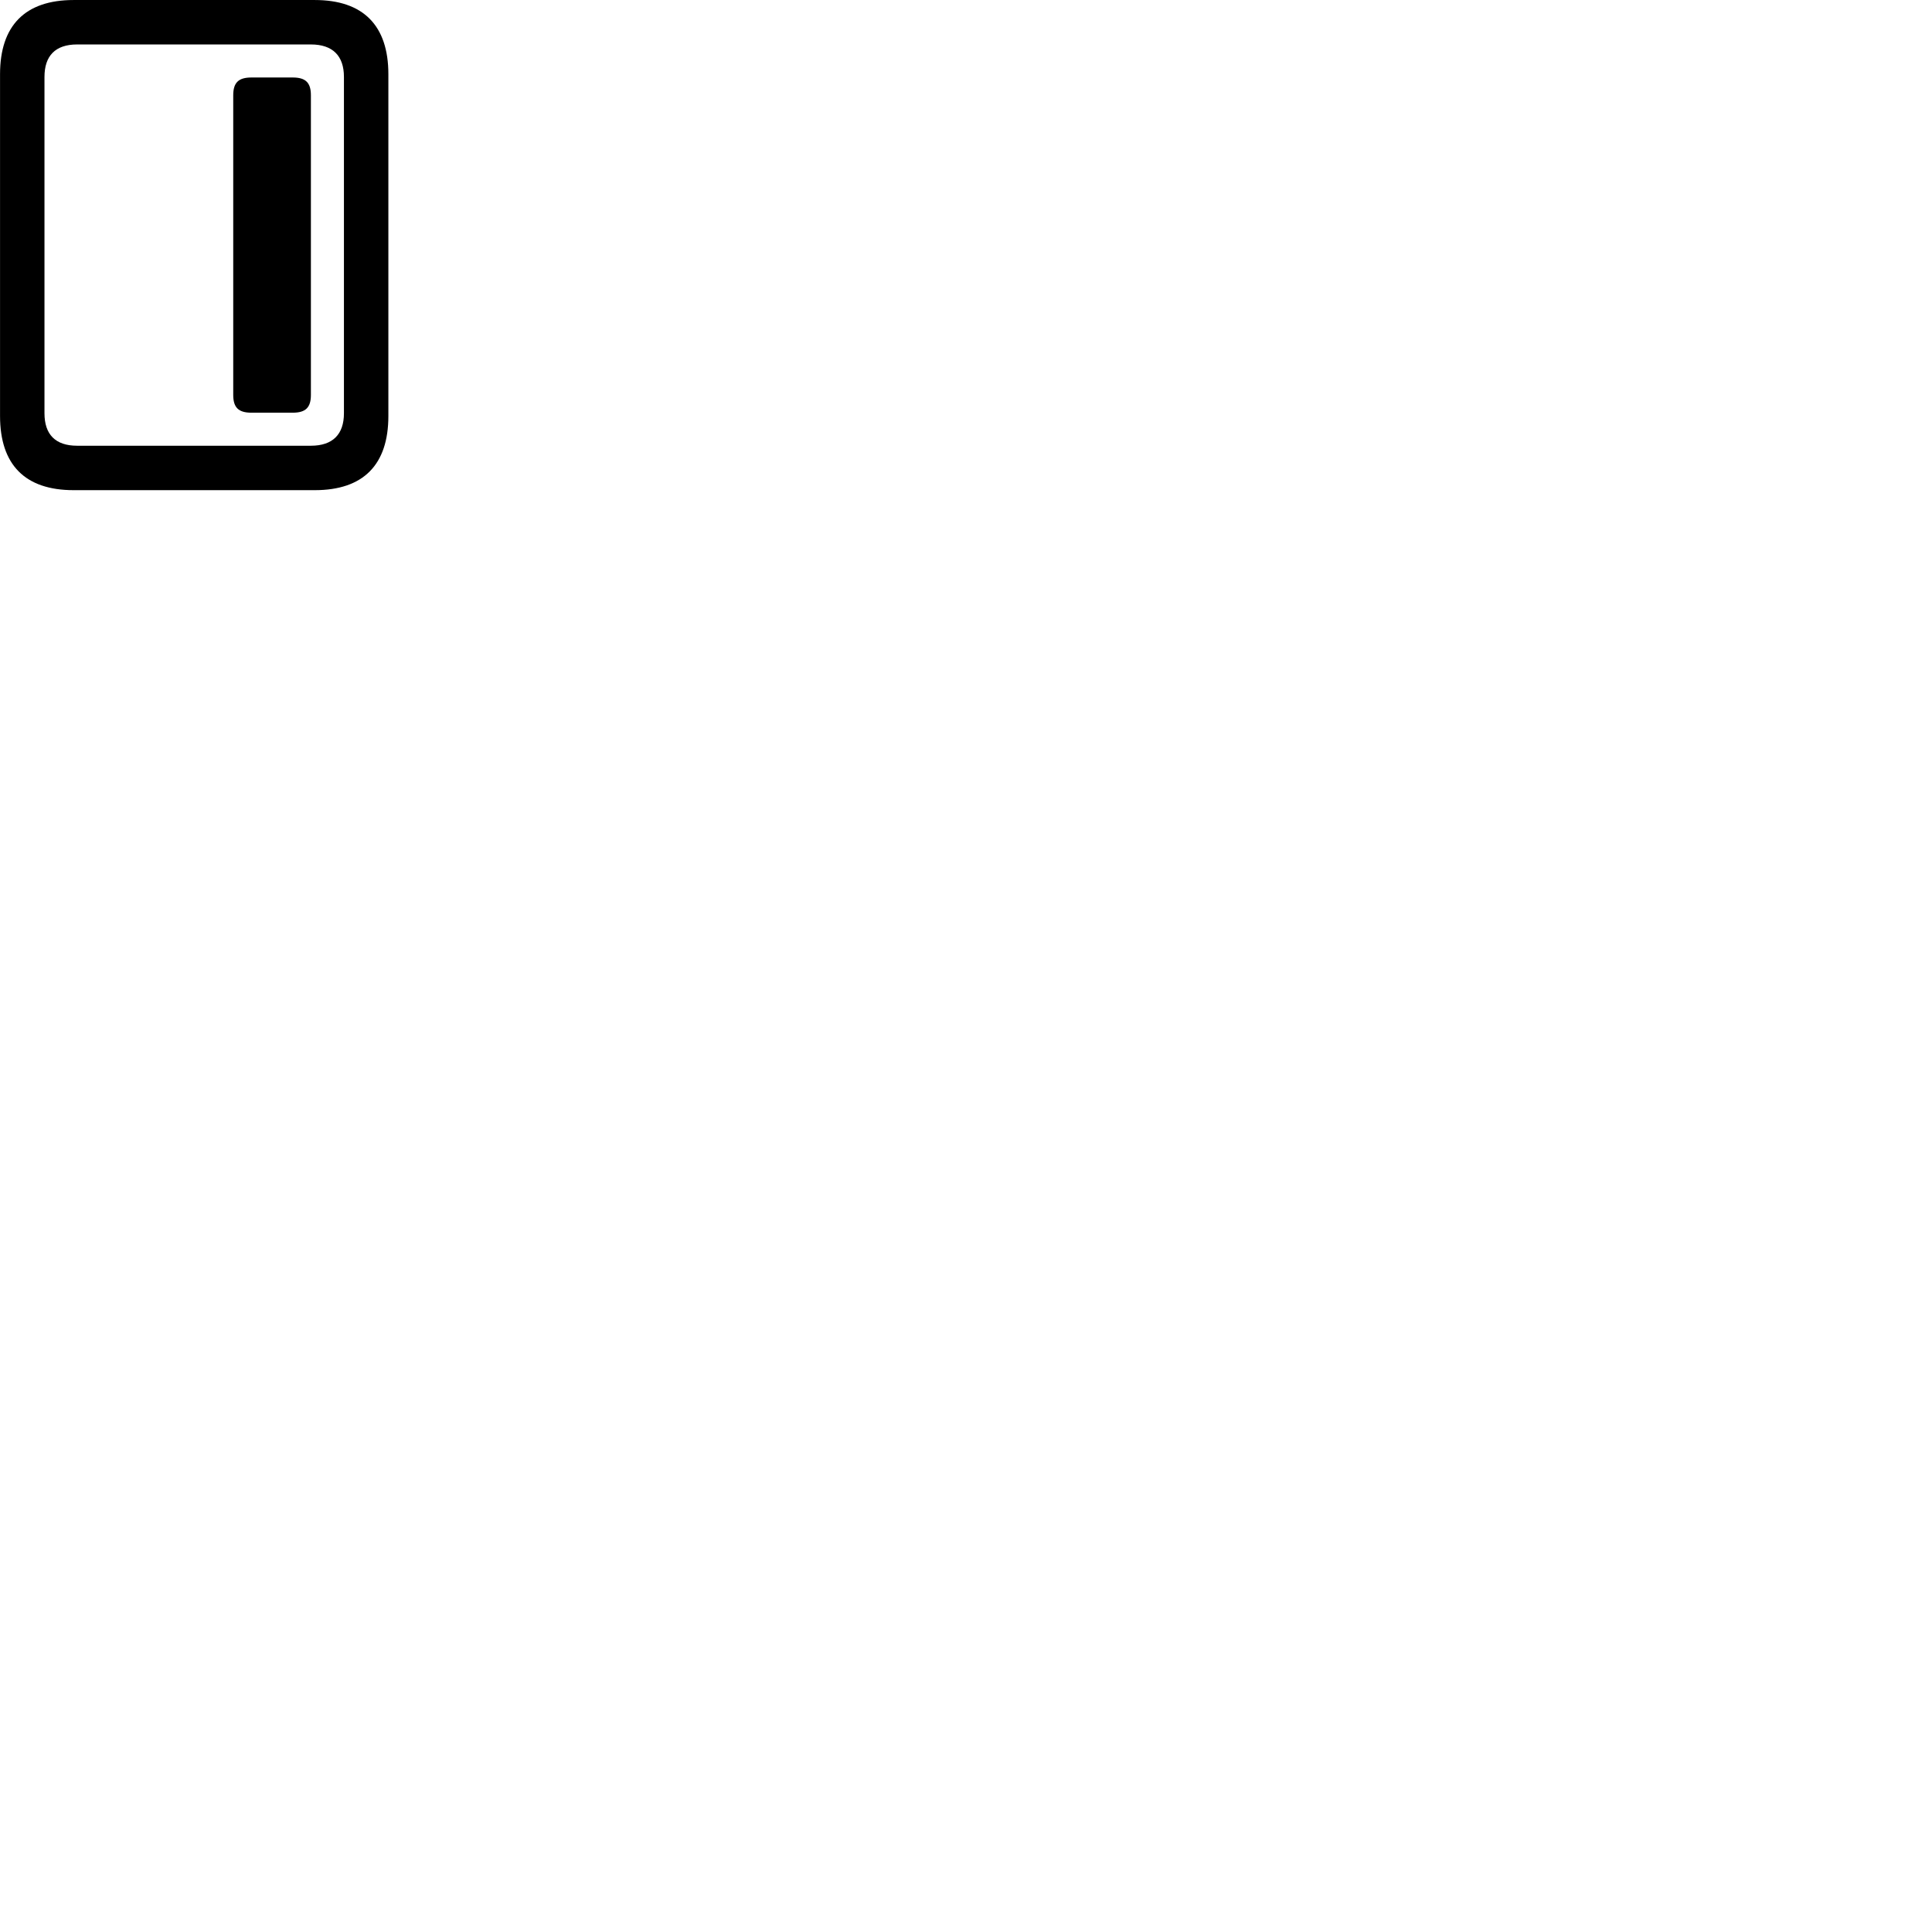
        <svg xmlns="http://www.w3.org/2000/svg" viewBox="0 0 100 100">
            <path d="M0.002 21.531C0.002 24.061 1.302 25.371 3.812 25.371H16.292C18.802 25.371 20.102 24.061 20.102 21.531V3.841C20.102 1.321 18.802 0.001 16.292 0.001H3.812C1.302 0.001 0.002 1.321 0.002 3.841ZM2.302 21.391V3.981C2.302 2.891 2.862 2.301 3.992 2.301H16.092C17.222 2.301 17.802 2.891 17.802 3.981V21.391C17.802 22.481 17.222 23.071 16.092 23.071H3.992C2.862 23.071 2.302 22.481 2.302 21.391ZM13.012 21.361H15.152C15.822 21.361 16.092 21.091 16.092 20.441V4.931C16.092 4.281 15.822 4.011 15.152 4.011H13.012C12.342 4.011 12.072 4.281 12.072 4.931V20.441C12.072 21.091 12.342 21.361 13.012 21.361Z" />
        </svg>
    